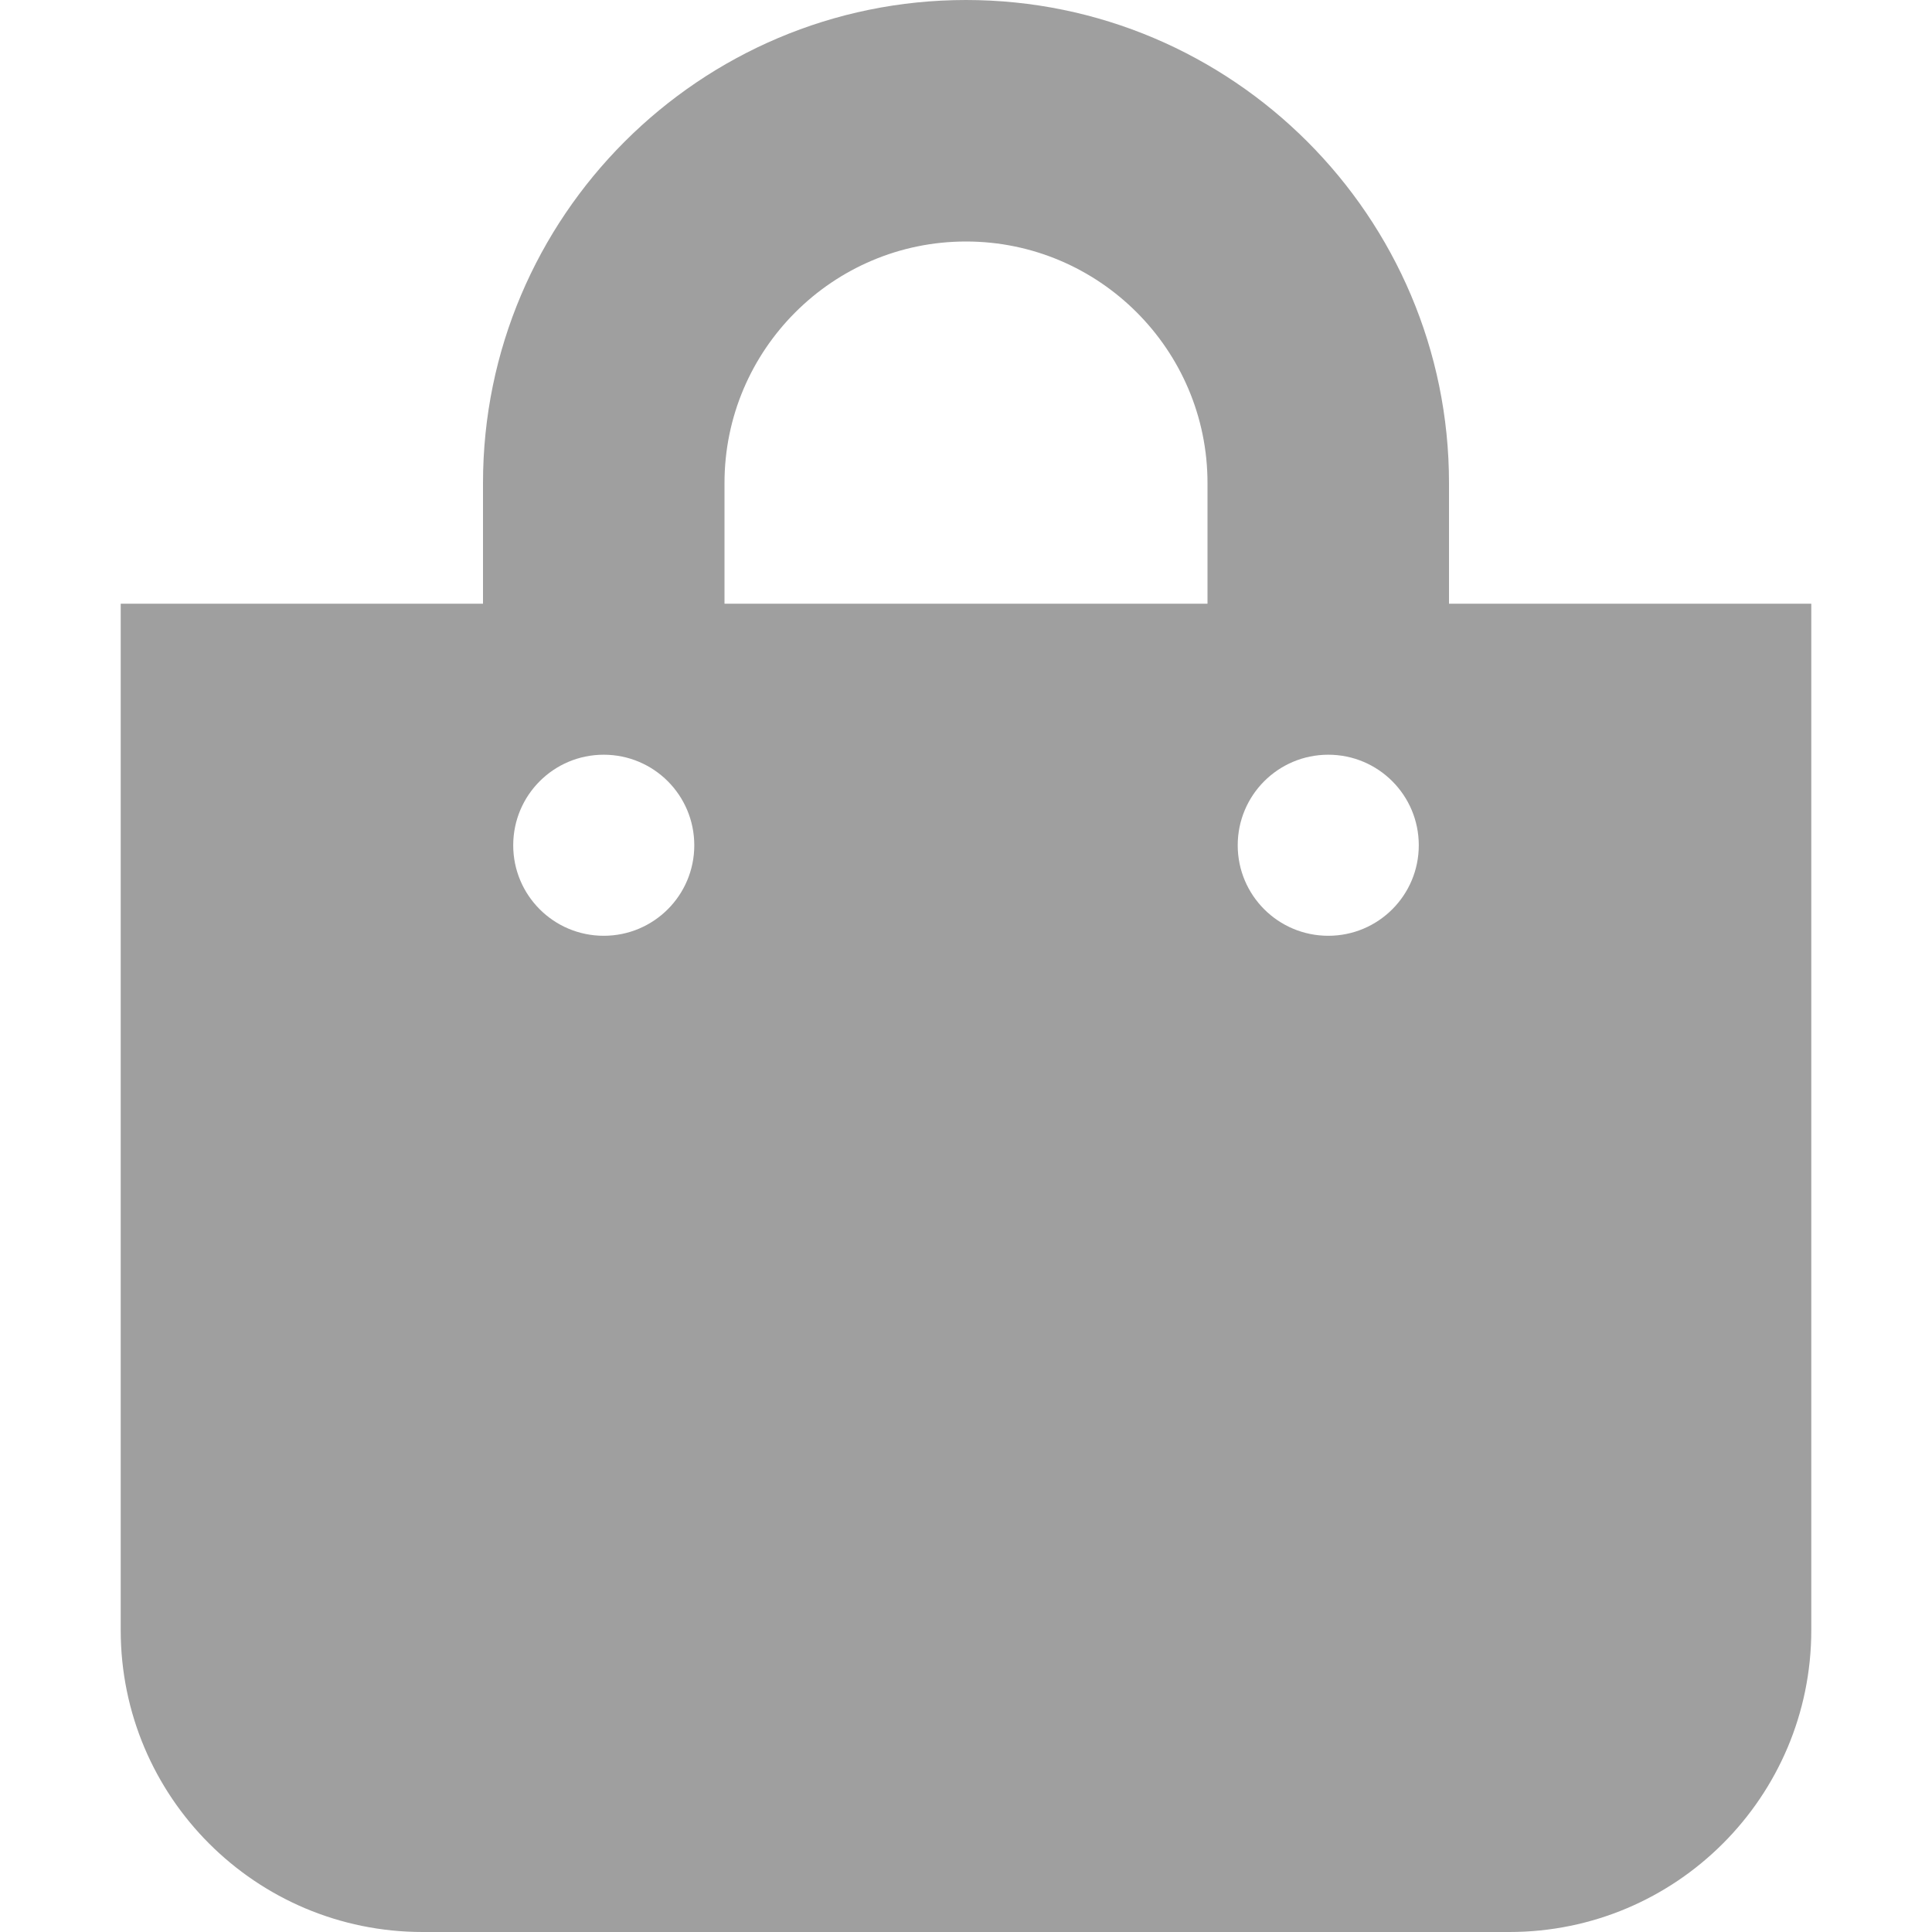 <svg width="25" height="25" viewBox="0 0 25 25" fill="none" xmlns="http://www.w3.org/2000/svg">
<path d="M18.75 7.812V6.25C18.75 2.804 15.946 0 12.5 0C9.054 0 6.25 2.804 6.25 6.25V7.812H1.562V21.094C1.562 23.251 3.311 25 5.469 25H19.531C21.689 25 23.438 23.251 23.438 21.094V7.812H18.75ZM9.375 6.25C9.375 4.527 10.777 3.125 12.5 3.125C14.223 3.125 15.625 4.527 15.625 6.25V7.812H9.375V6.25ZM17.188 12.109C16.54 12.109 16.016 11.585 16.016 10.938C16.016 10.29 16.54 9.766 17.188 9.766C17.835 9.766 18.359 10.29 18.359 10.938C18.359 11.585 17.835 12.109 17.188 12.109ZM7.812 12.109C7.165 12.109 6.641 11.585 6.641 10.938C6.641 10.29 7.165 9.766 7.812 9.766C8.46 9.766 8.984 10.29 8.984 10.938C8.984 11.585 8.46 12.109 7.812 12.109Z" fill="#9F9F9F"/>
</svg>
